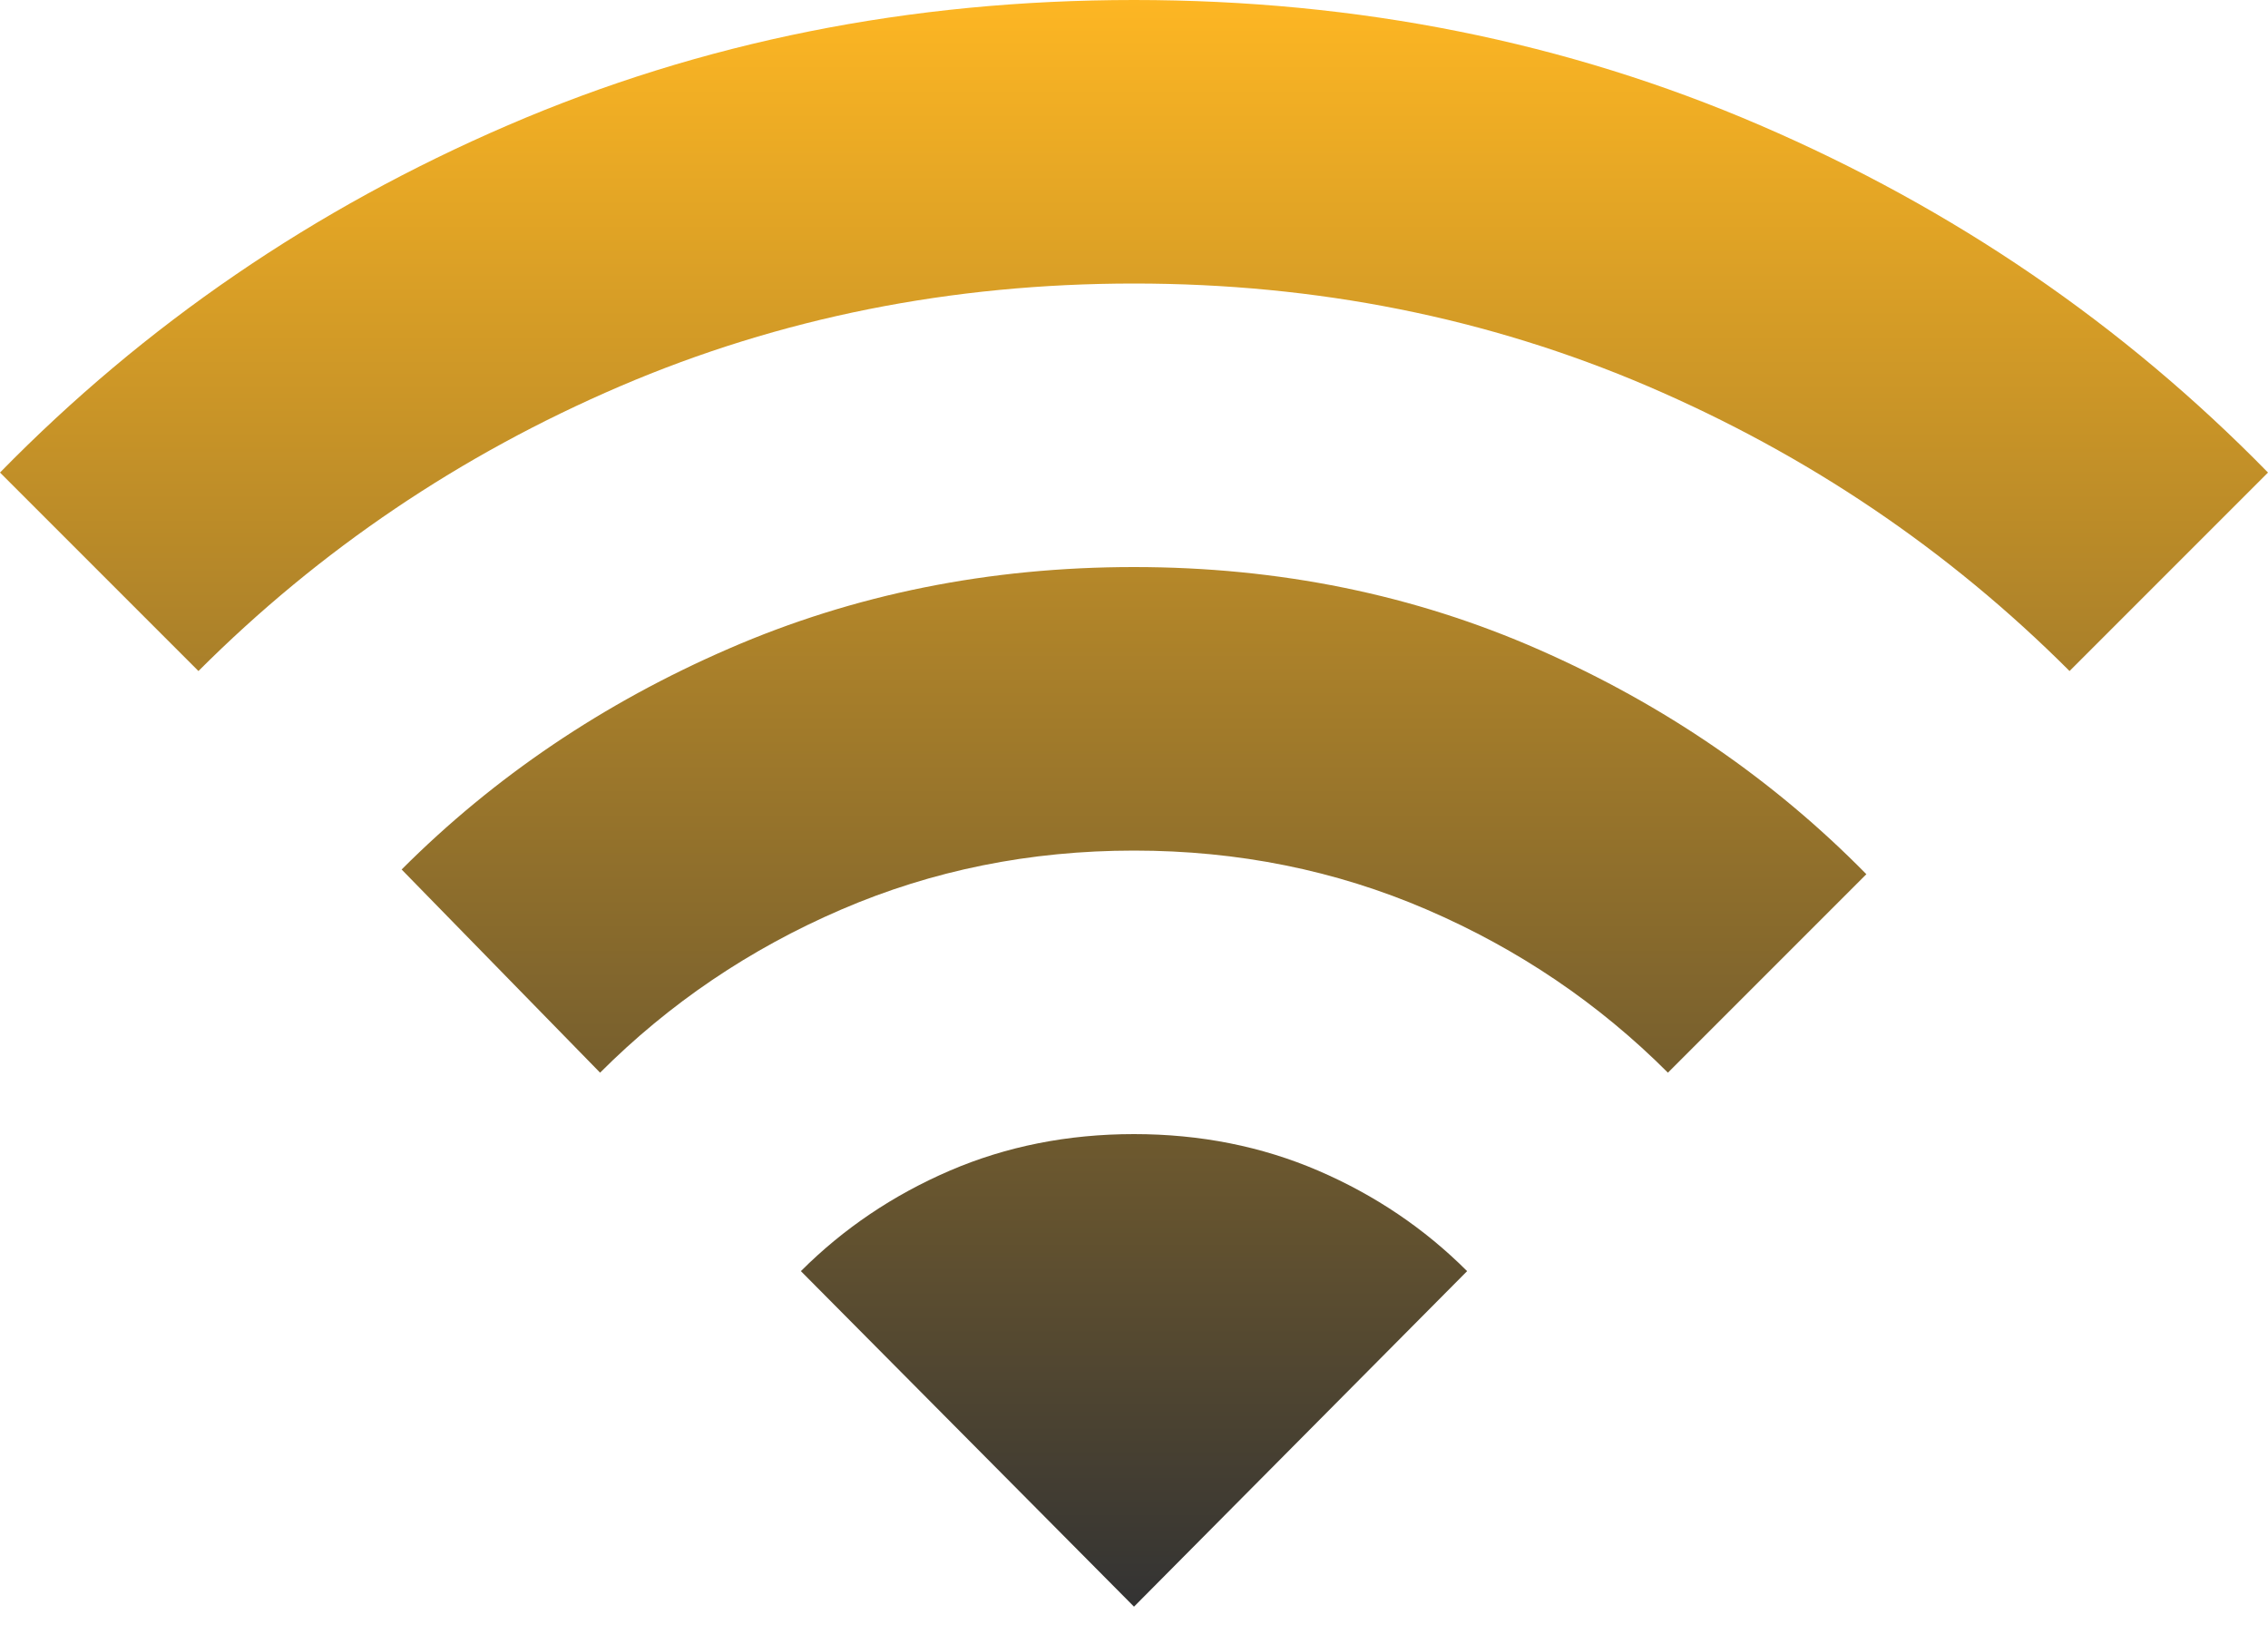 <svg width="80" height="58" viewBox="0 0 80 58" fill="none" xmlns="http://www.w3.org/2000/svg" xmlns:xlink="http://www.w3.org/1999/xlink">
<path d="M21.167,37.833L14.167,30.667C17.444,27.389 21.292,24.792 25.71,22.877C30.126,20.959 34.889,20 40,20C45.111,20 49.876,20.972 54.293,22.917C58.709,24.861 62.556,27.5 65.833,30.833L58.833,37.833C56.389,35.389 53.556,33.472 50.333,32.083C47.111,30.694 43.667,30 40,30C36.333,30 32.889,30.694 29.667,32.083C26.444,33.472 23.611,35.389 21.167,37.833L21.167,37.833ZM7,23.667L0,16.667C5.111,11.444 11.083,7.361 17.917,4.417C24.75,1.472 32.111,0 40,0C47.889,0 55.25,1.472 62.083,4.417C68.917,7.361 74.889,11.444 80,16.667L73,23.667C68.722,19.389 63.764,16.041 58.127,13.623C52.487,11.208 46.444,10 40,10C33.556,10 27.513,11.208 21.873,13.623C16.236,16.041 11.278,19.389 7,23.667ZM40,56.667L51.75,44.833C50.25,43.333 48.5,42.152 46.5,41.29C44.5,40.43 42.333,40 40,40C37.667,40 35.5,40.43 33.5,41.29C31.5,42.152 29.75,43.333 28.25,44.833L40,56.667Z" fill="url(#pf_0_15_312)"/>
<defs>
<linearGradient id="pf_0_15_312" x1="40" y1="0" x2="40" y2="56.667" gradientUnits="userSpaceOnUse">
<stop stop-color="#FDB623"/>
<stop offset="1" stop-color="#333333"/>
</linearGradient>
</defs>
</svg>
